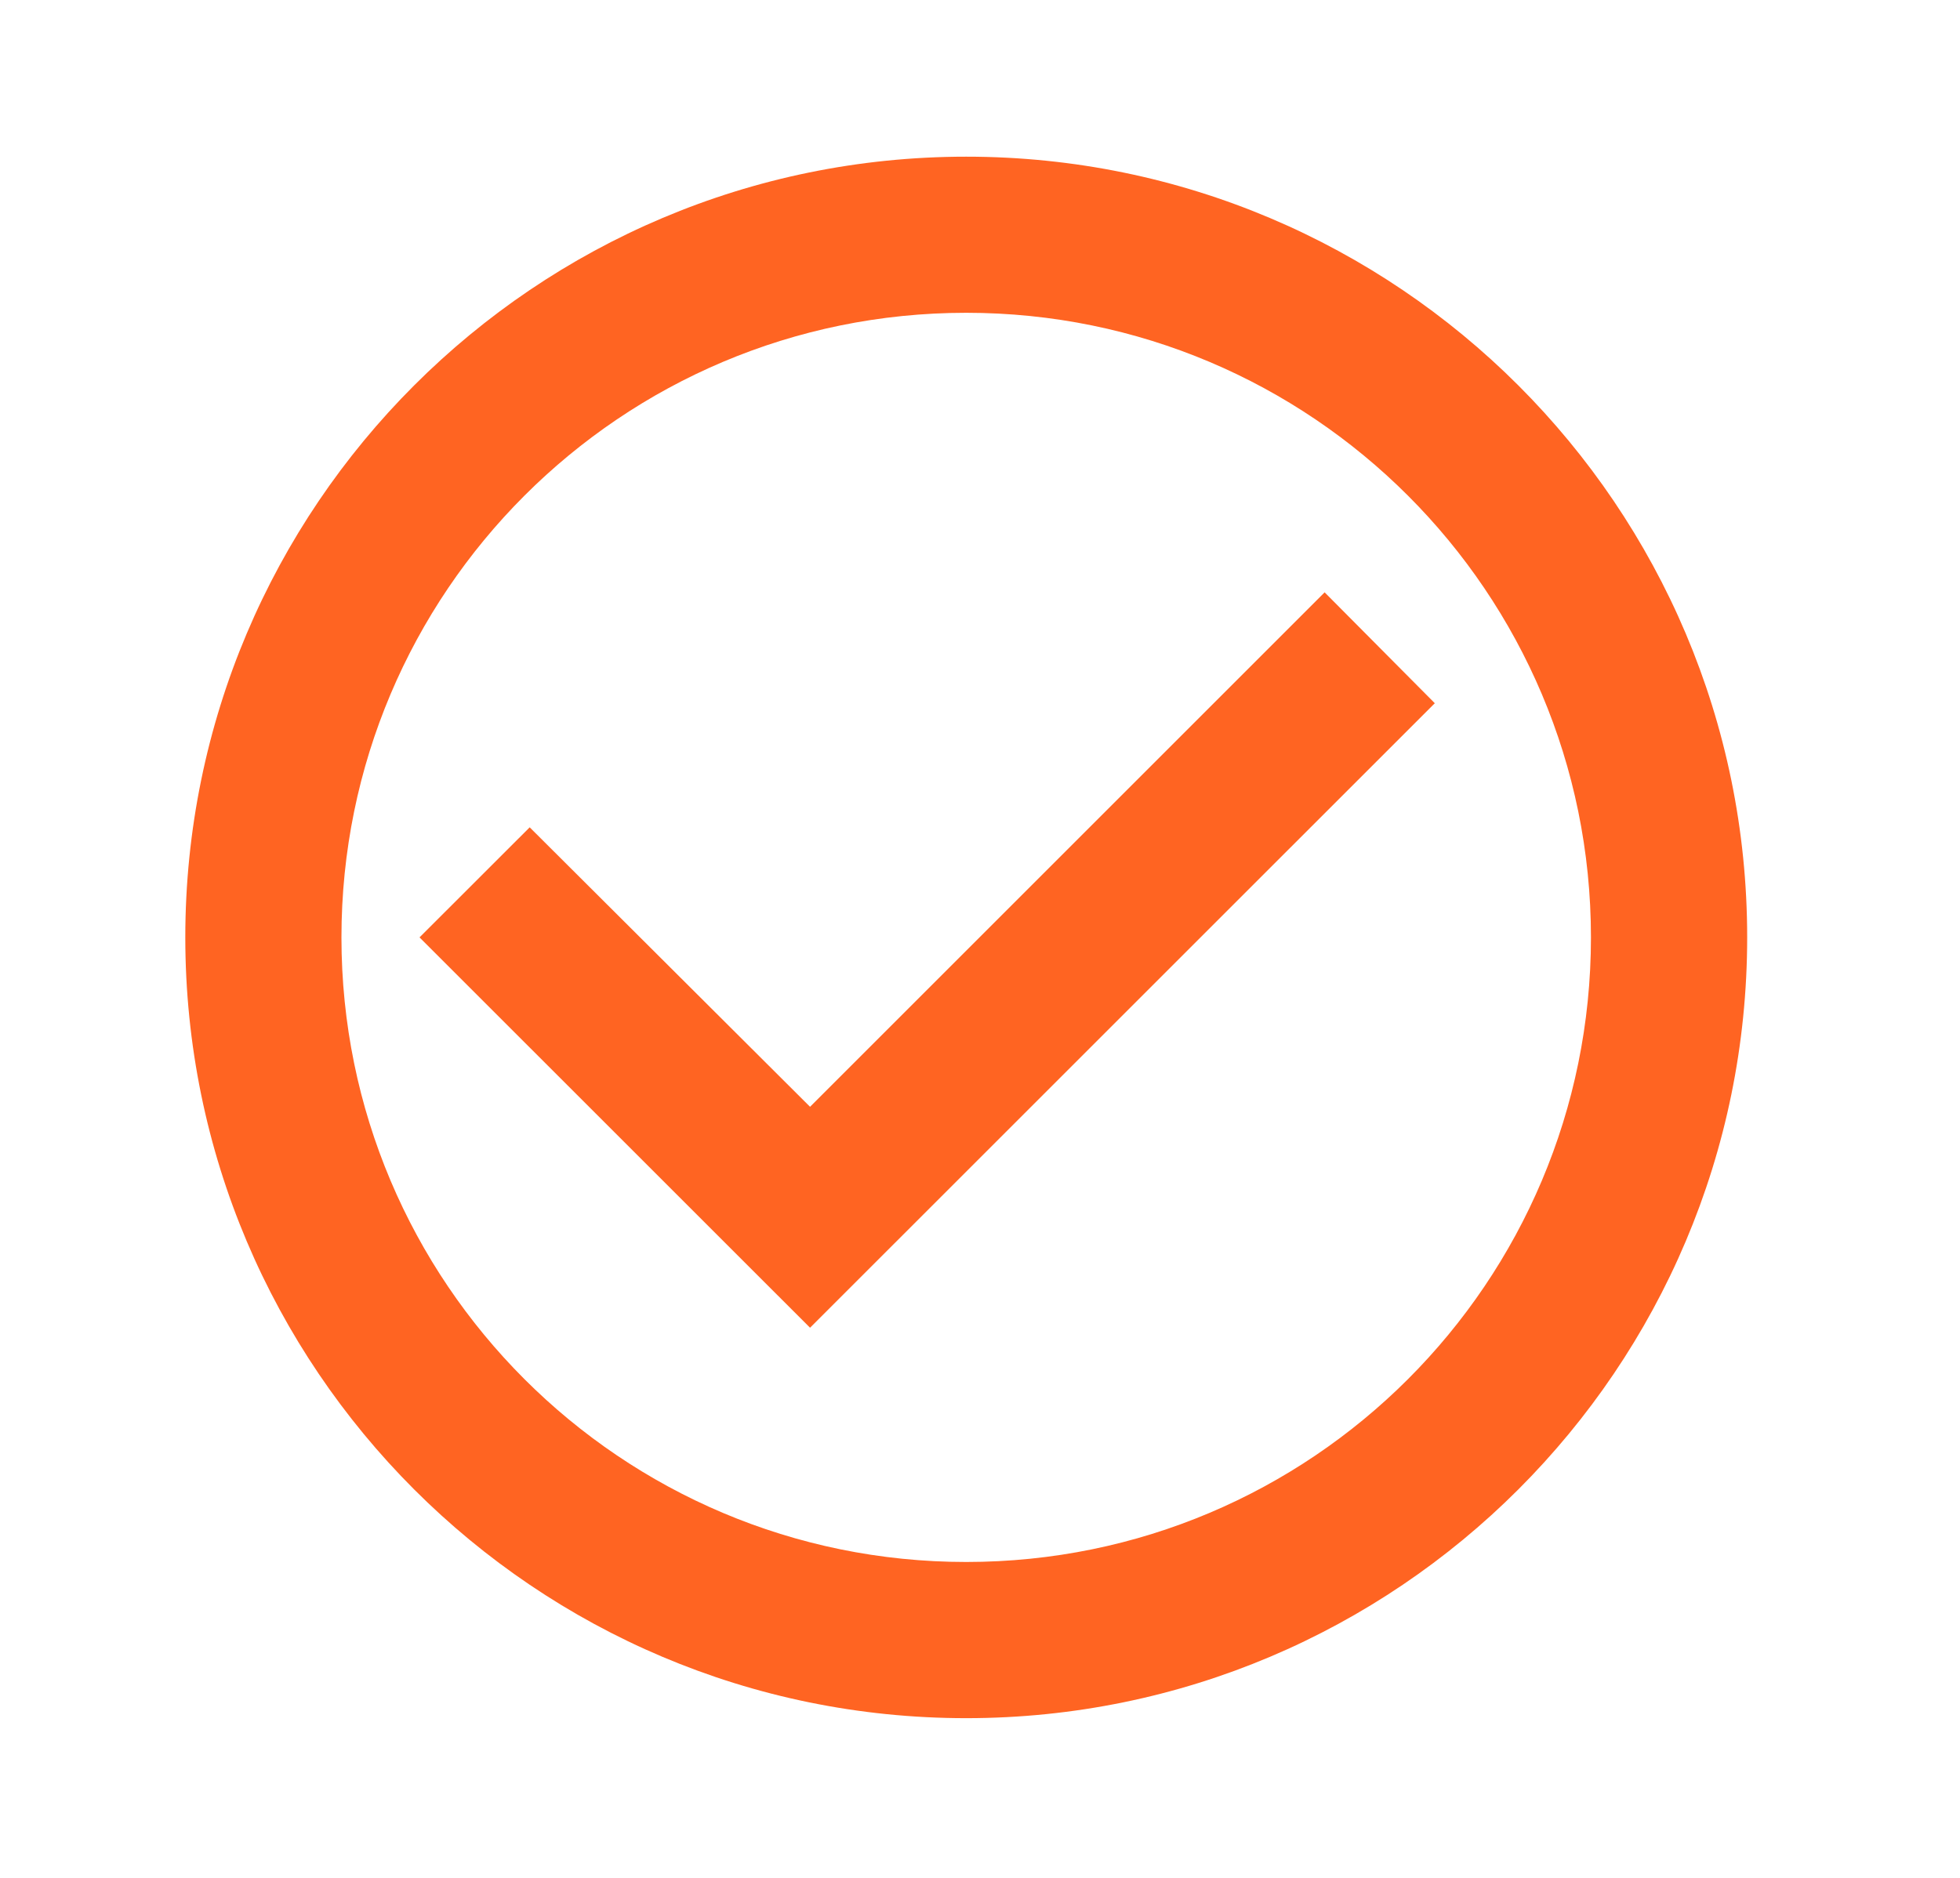 <svg width="24" height="23" viewBox="0 0 24 23" fill="none" xmlns="http://www.w3.org/2000/svg">
<g clip-path="url(#clip0_1_194)">
<path d="M16.22 7.255L9.919 13.556L6.486 10.133L5.137 11.481L9.919 16.262L17.569 8.613L16.22 7.255ZM11.831 1.919C6.553 1.919 2.269 6.203 2.269 11.481C2.269 16.76 6.553 21.044 11.831 21.044C17.11 21.044 21.394 16.76 21.394 11.481C21.394 6.203 17.11 1.919 11.831 1.919ZM11.831 19.131C7.605 19.131 4.181 15.708 4.181 11.481C4.181 7.255 7.605 3.831 11.831 3.831C16.058 3.831 19.481 7.255 19.481 11.481C19.481 15.708 16.058 19.131 11.831 19.131Z" fill="#FF6422"/>
</g>
<defs>
<clipPath id="clip0_1_194">
<rect width="22.95" height="22.95" fill="white" transform="translate(0.356 0.006)"/>
</clipPath>
</defs>
</svg>

